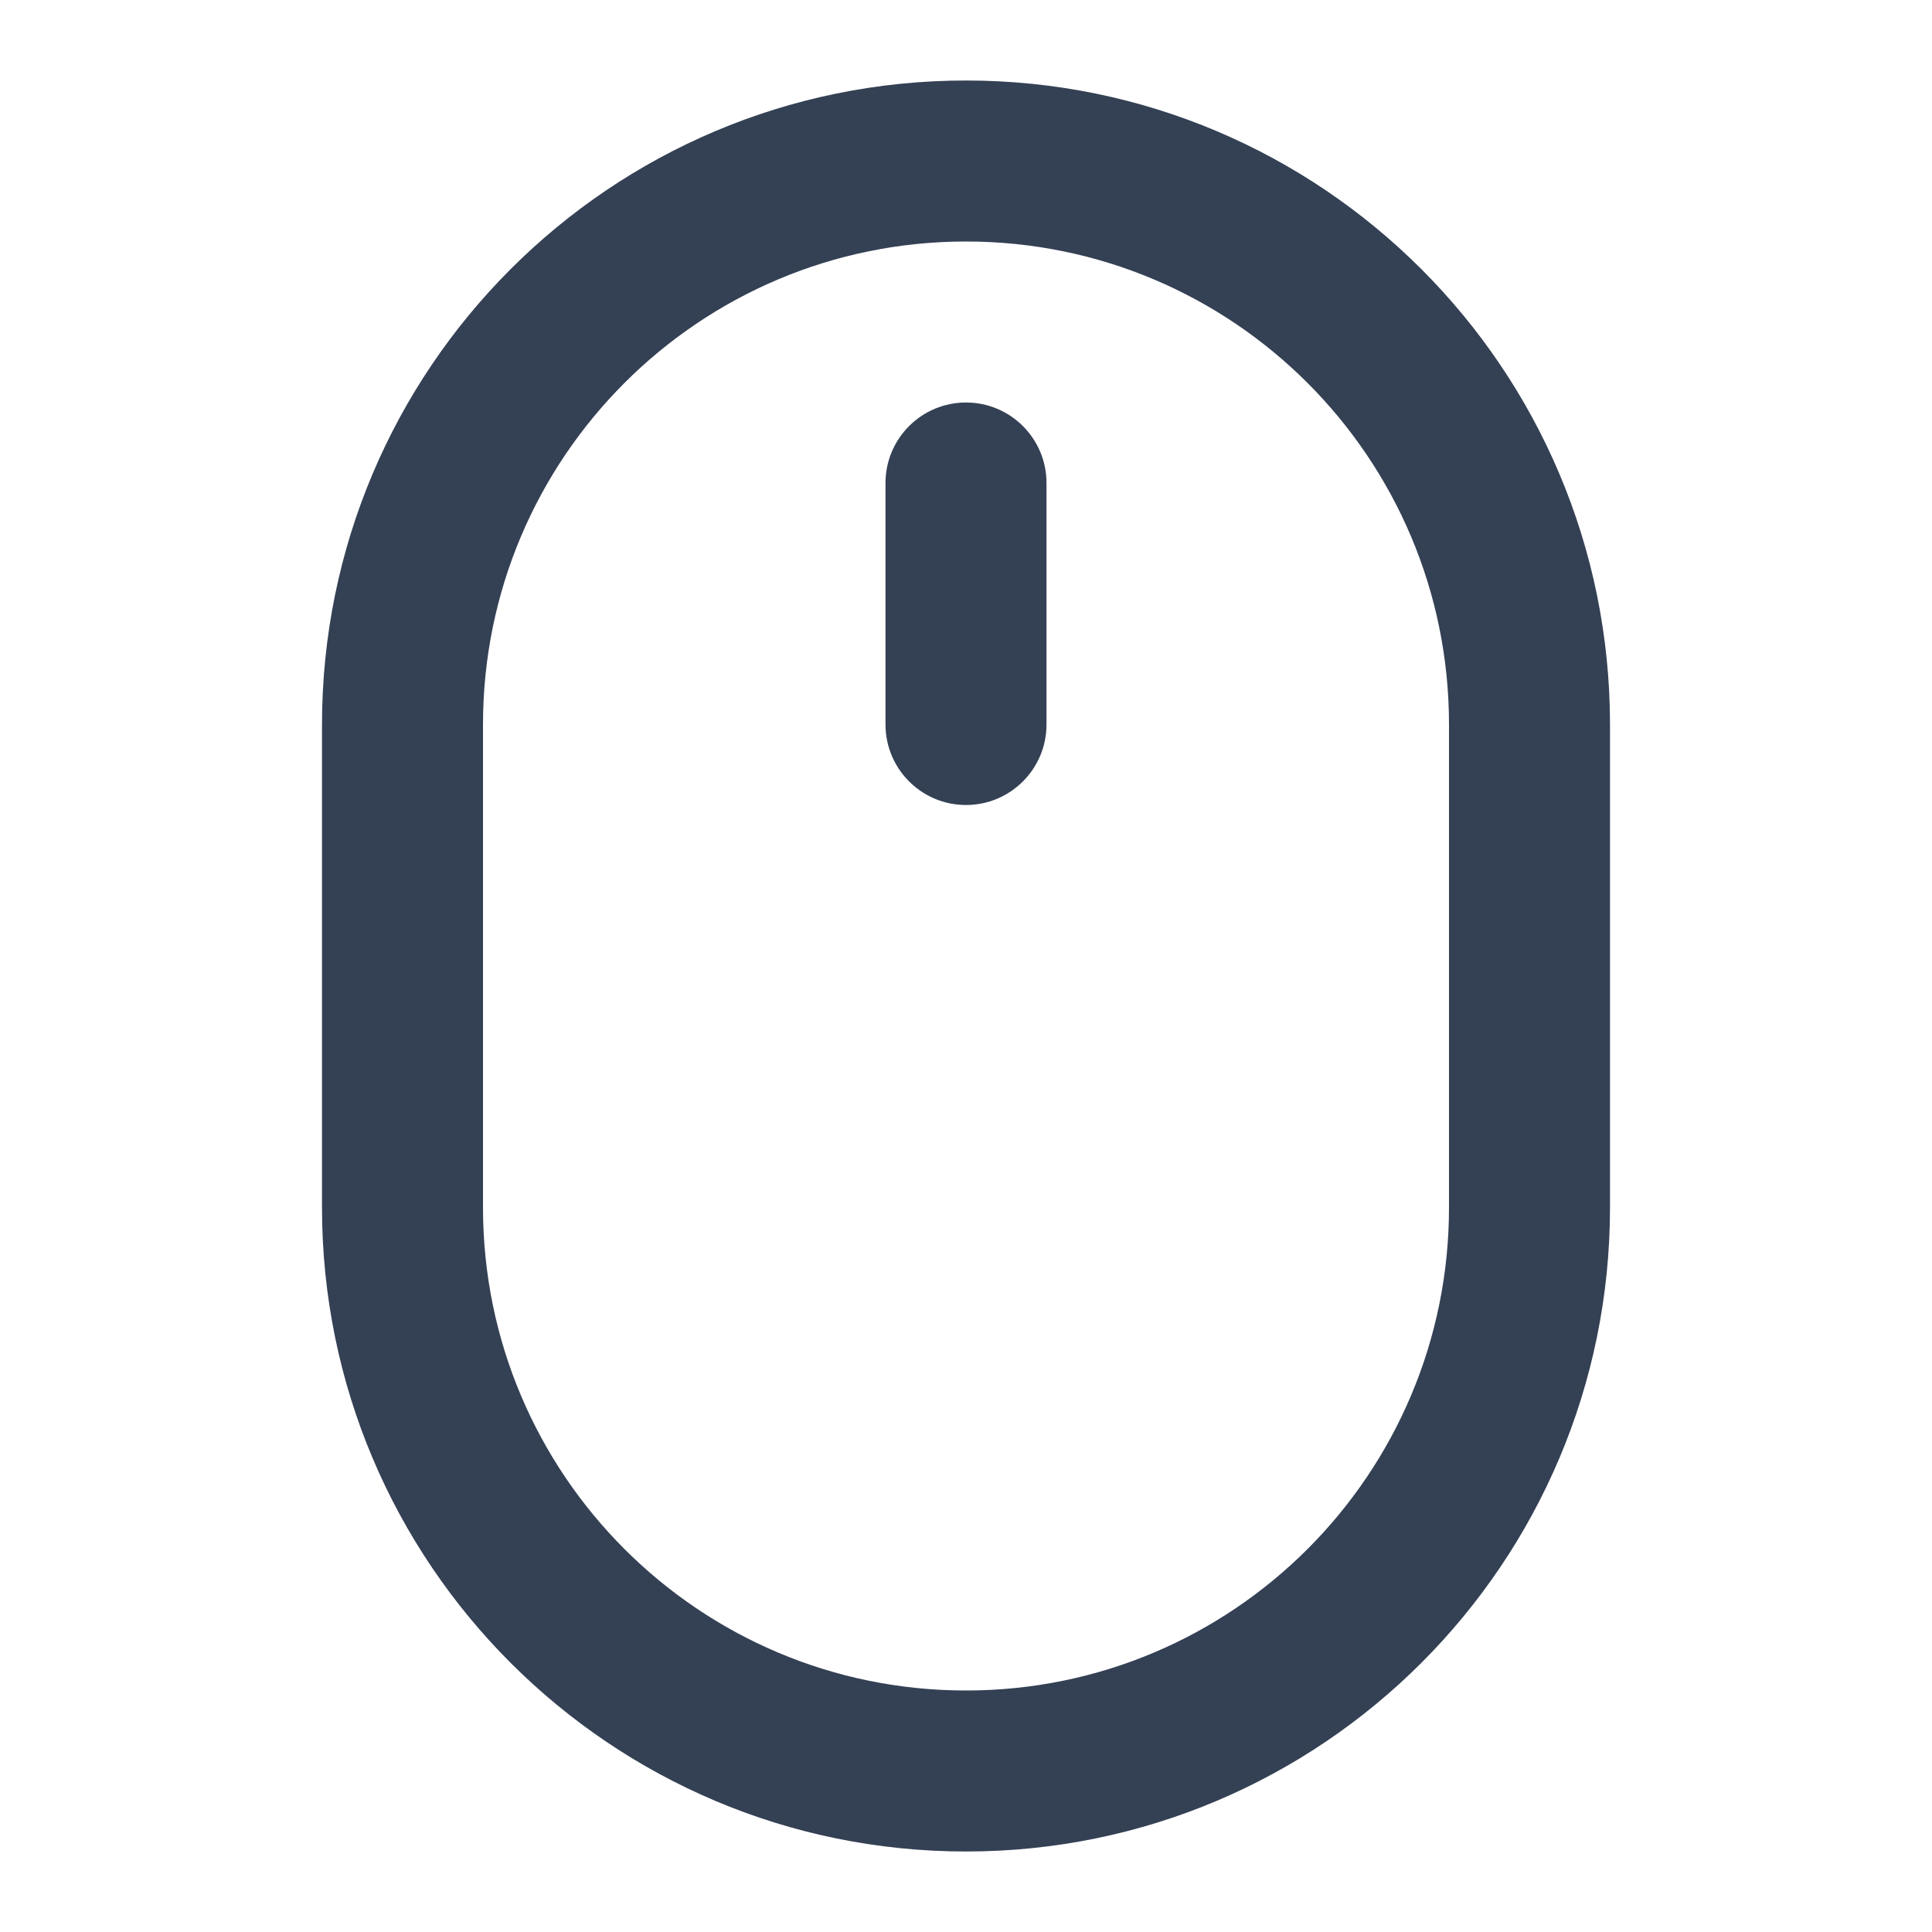 <svg width="24" height="24" viewBox="0 0 24 24" fill="none" xmlns="http://www.w3.org/2000/svg">
<path fill-rule="evenodd" clip-rule="evenodd" d="M4 9C4 4.582 7.582 1 12 1C16.418 1 20 4.582 20 9V15C20 19.418 16.418 23 12 23C7.582 23 4 19.418 4 15V9ZM12 3C8.686 3 6 5.686 6 9V15C6 18.314 8.686 21 12 21C15.314 21 18 18.314 18 15V9C18 5.686 15.314 3 12 3ZM12 5C12.552 5 13 5.448 13 6V9C13 9.552 12.552 10 12 10C11.448 10 11 9.552 11 9V6C11 5.448 11.448 5 12 5Z" fill="#344054"/>
</svg>
